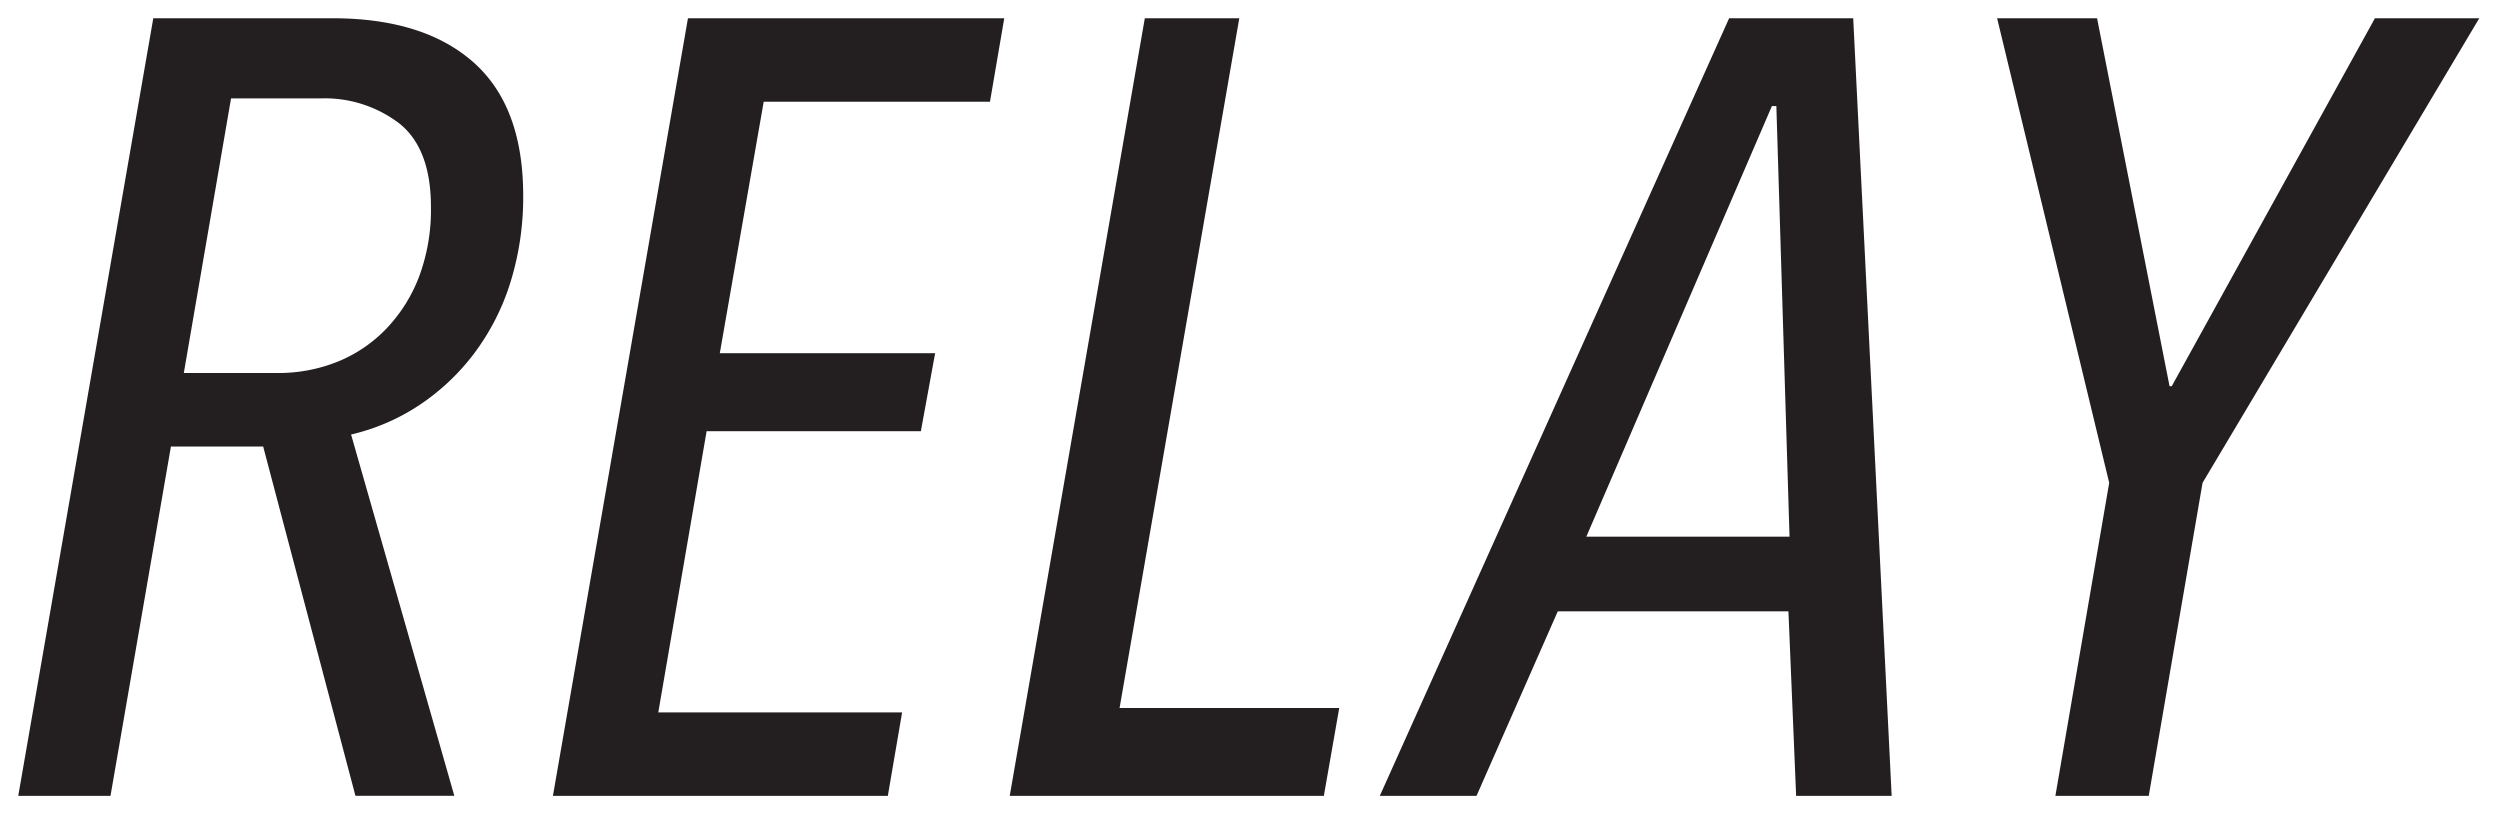 <svg id="Layer_1" data-name="Layer 1" xmlns="http://www.w3.org/2000/svg" width="137" height="45" viewBox="0 0 137 45">
  <defs>
    <style>
      .cls-1 {
        fill: #231f20;
      }
    </style>
  </defs>
  <title>relay-logo-full-color</title>
  <g>
    <path class="cls-1" d="M28.671,10.69a15.7,15.7,0,0,1-.7,4.785,12.81,12.81,0,0,1-1.979,3.882A12.284,12.284,0,0,1,23,22.186a11.441,11.441,0,0,1-3.761,1.625l5.658,19.8H19.478l-5.056-19.14H9.366L6.055,43.613H1L8.4,1h9.811q5,0,7.726,2.407T28.671,10.69Zm-5.055.662q0-3.189-1.716-4.574a6.727,6.727,0,0,0-4.364-1.384H12.661L10.073,20.441h5.116a8.7,8.7,0,0,0,3.341-.632,7.705,7.705,0,0,0,2.678-1.836,8.489,8.489,0,0,0,1.775-2.859A10.471,10.471,0,0,0,23.616,11.352Z"/>
    <path class="cls-1" d="M54.251,5.574h-12.4L39.445,19.357h11.8l-.782,4.274H38.722L36.074,39.039H49.436l-.783,4.574H30.3L37.7,1H55.033Z"/>
    <path class="cls-1" d="M72.547,43.613H55.333L62.736,1h5.177L61.352,38.8H73.39Z"/>
    <path class="cls-1" d="M98.428,43.613,98.006,33.5H85.367L80.913,43.613h-5.3L94.756,1h6.8l2.107,42.613Zm-1.084-37.8H97.1L86.931,29.409H98.066Z"/>
    <path class="cls-1" d="M120.7,26.459l-2.949,17.154h-5.116l2.949-17.154L109.442,1h5.477l3.972,20.163h.121L130.146,1h5.718Z"/>
  </g>
</svg>
